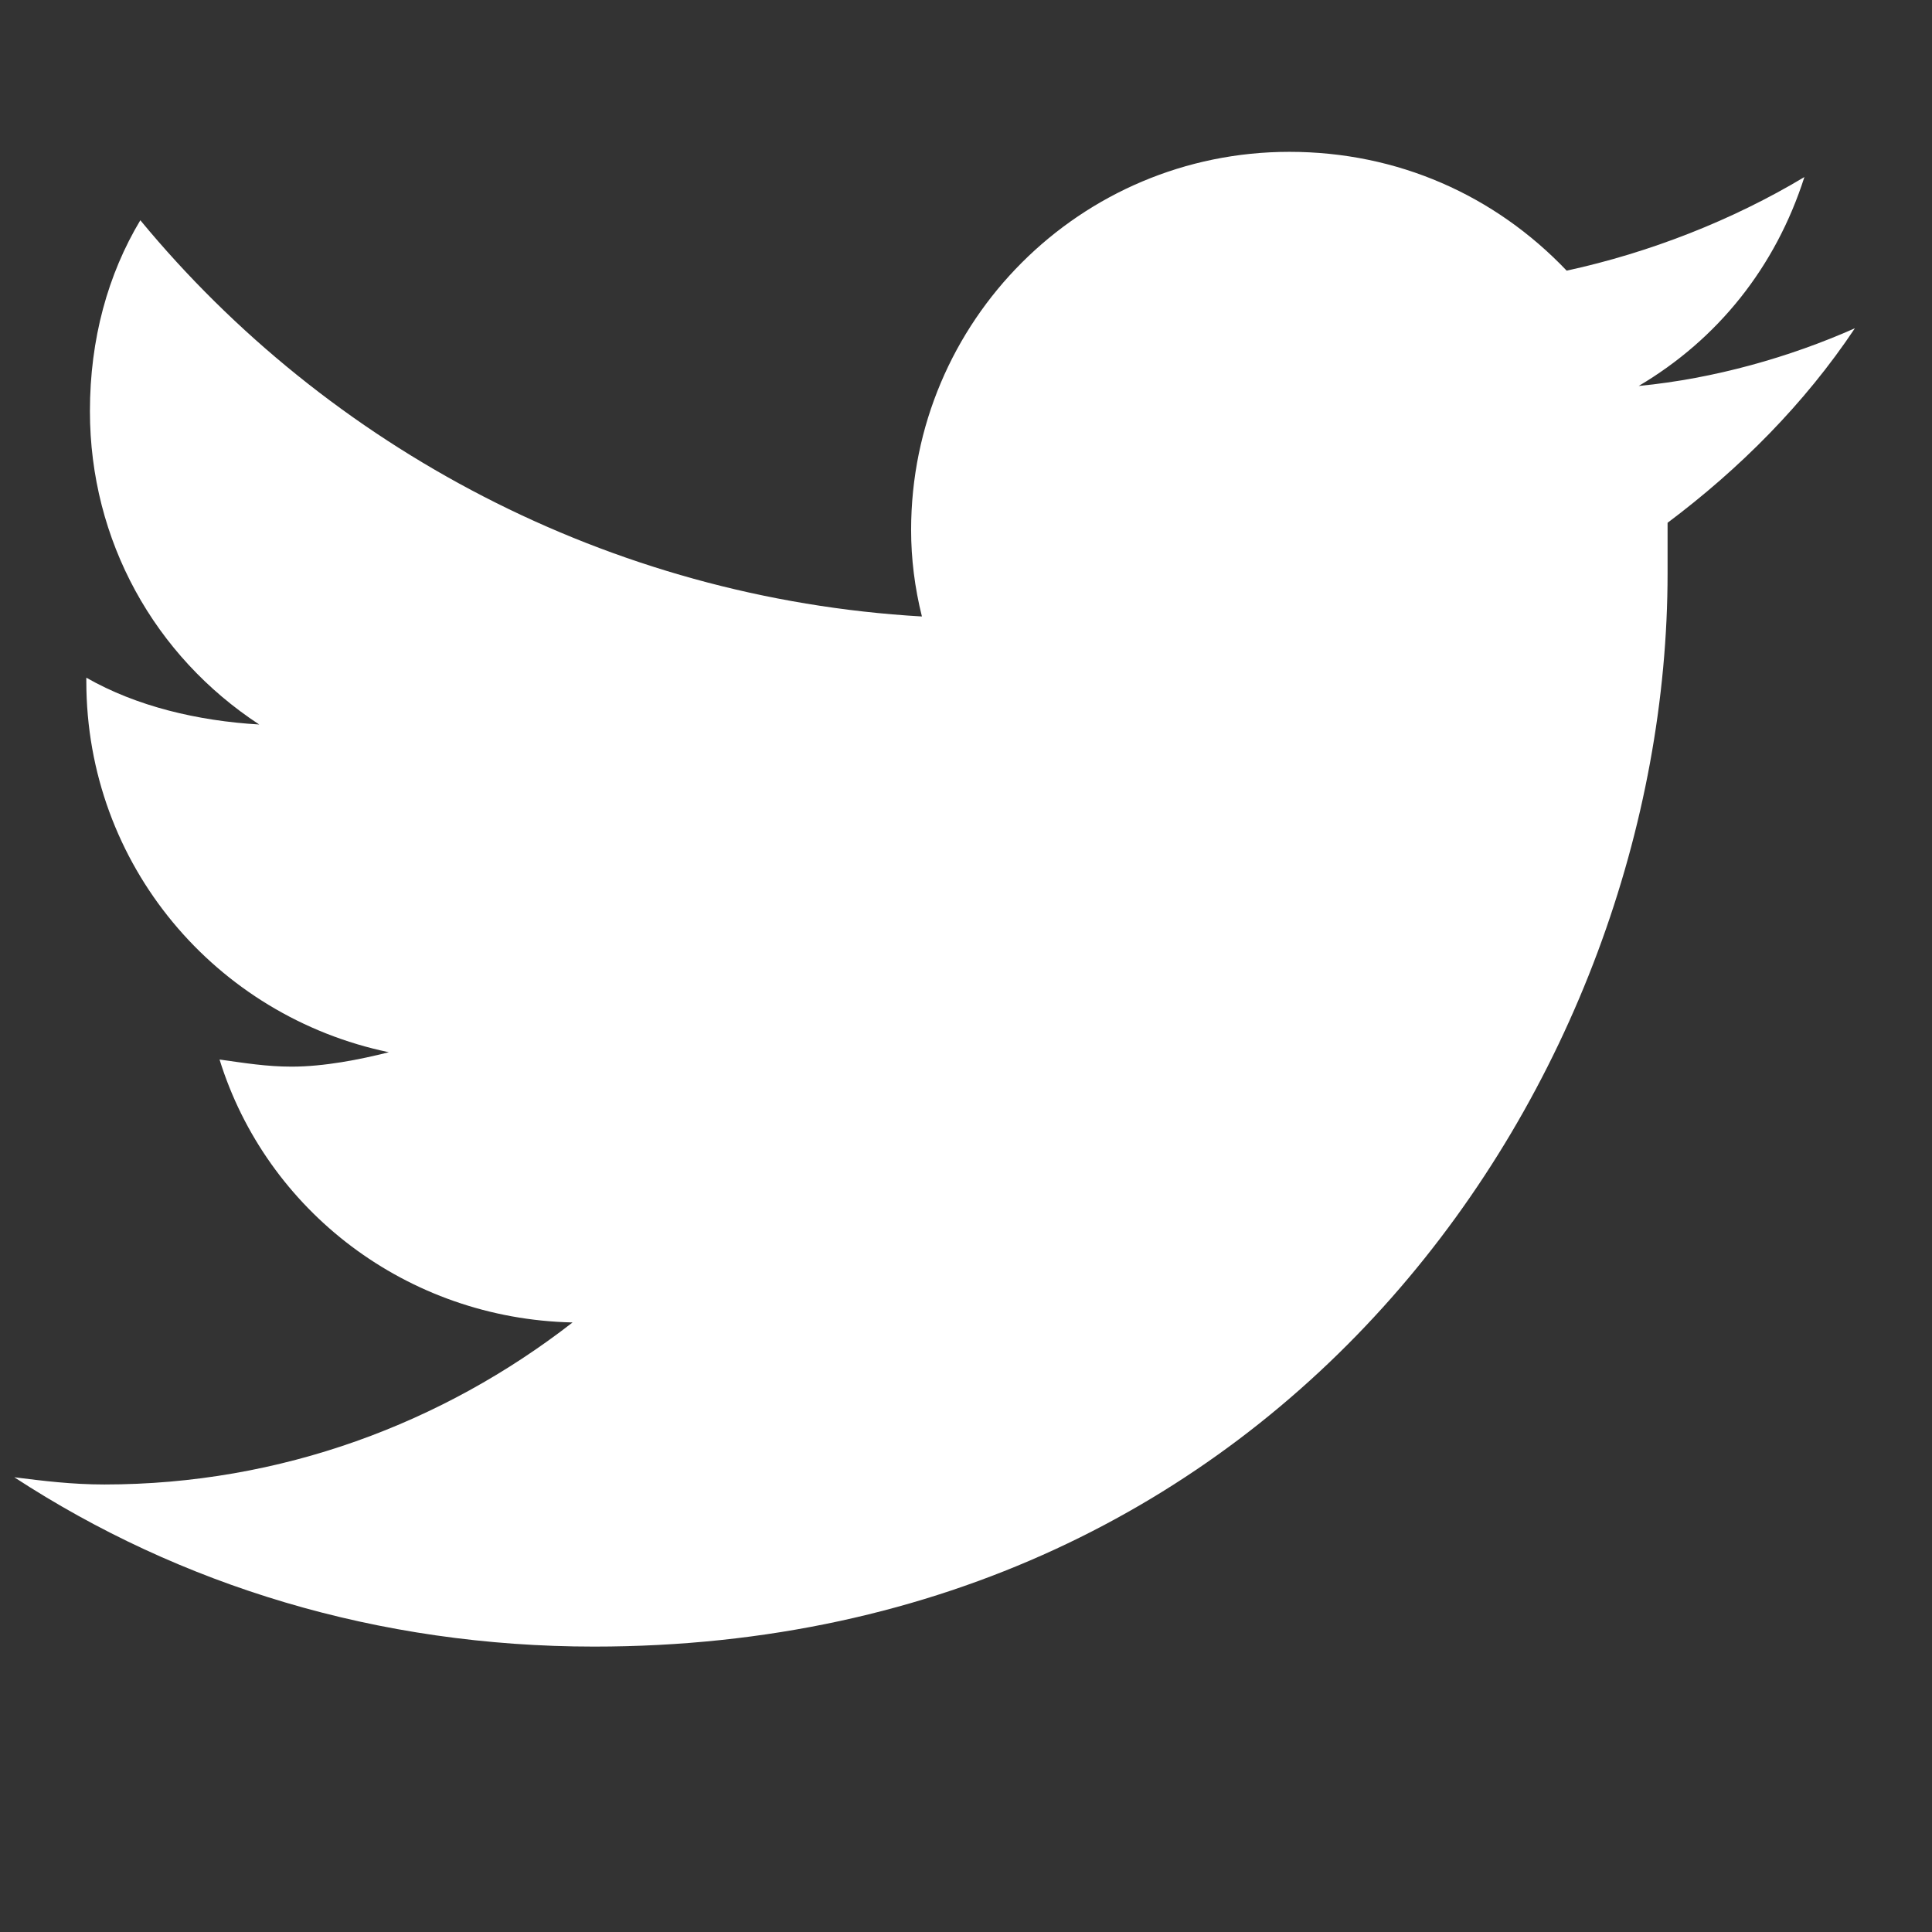 <svg width="22" height="22" viewBox="0 0 22 22" fill="none" xmlns="http://www.w3.org/2000/svg">
<rect x="0" y="0" width="22" height="22" fill="#333333" stroke="none"/>
<path d="M18.989 5.953C18.989 6.158 18.989 6.322 18.989 6.527C18.989 12.229 14.682 18.75 6.766 18.75C4.305 18.75 2.049 18.053 0.163 16.822C0.491 16.863 0.819 16.904 1.188 16.904C3.198 16.904 5.043 16.207 6.52 15.059C4.633 15.018 3.034 13.787 2.5 12.065C2.788 12.105 3.034 12.146 3.321 12.146C3.69 12.146 4.1 12.065 4.428 11.982C2.459 11.572 0.983 9.85 0.983 7.758V7.717C1.557 8.045 2.254 8.209 2.952 8.25C1.762 7.471 1.024 6.158 1.024 4.682C1.024 3.861 1.229 3.123 1.598 2.508C3.731 5.092 6.93 6.814 10.498 7.02C10.416 6.691 10.375 6.363 10.375 6.035C10.375 3.656 12.303 1.729 14.682 1.729C15.912 1.729 17.02 2.221 17.84 3.082C18.784 2.877 19.727 2.508 20.547 2.016C20.219 3.041 19.563 3.861 18.66 4.395C19.522 4.312 20.383 4.066 21.122 3.738C20.547 4.6 19.809 5.338 18.989 5.953Z" fill="white"/>
</svg>
